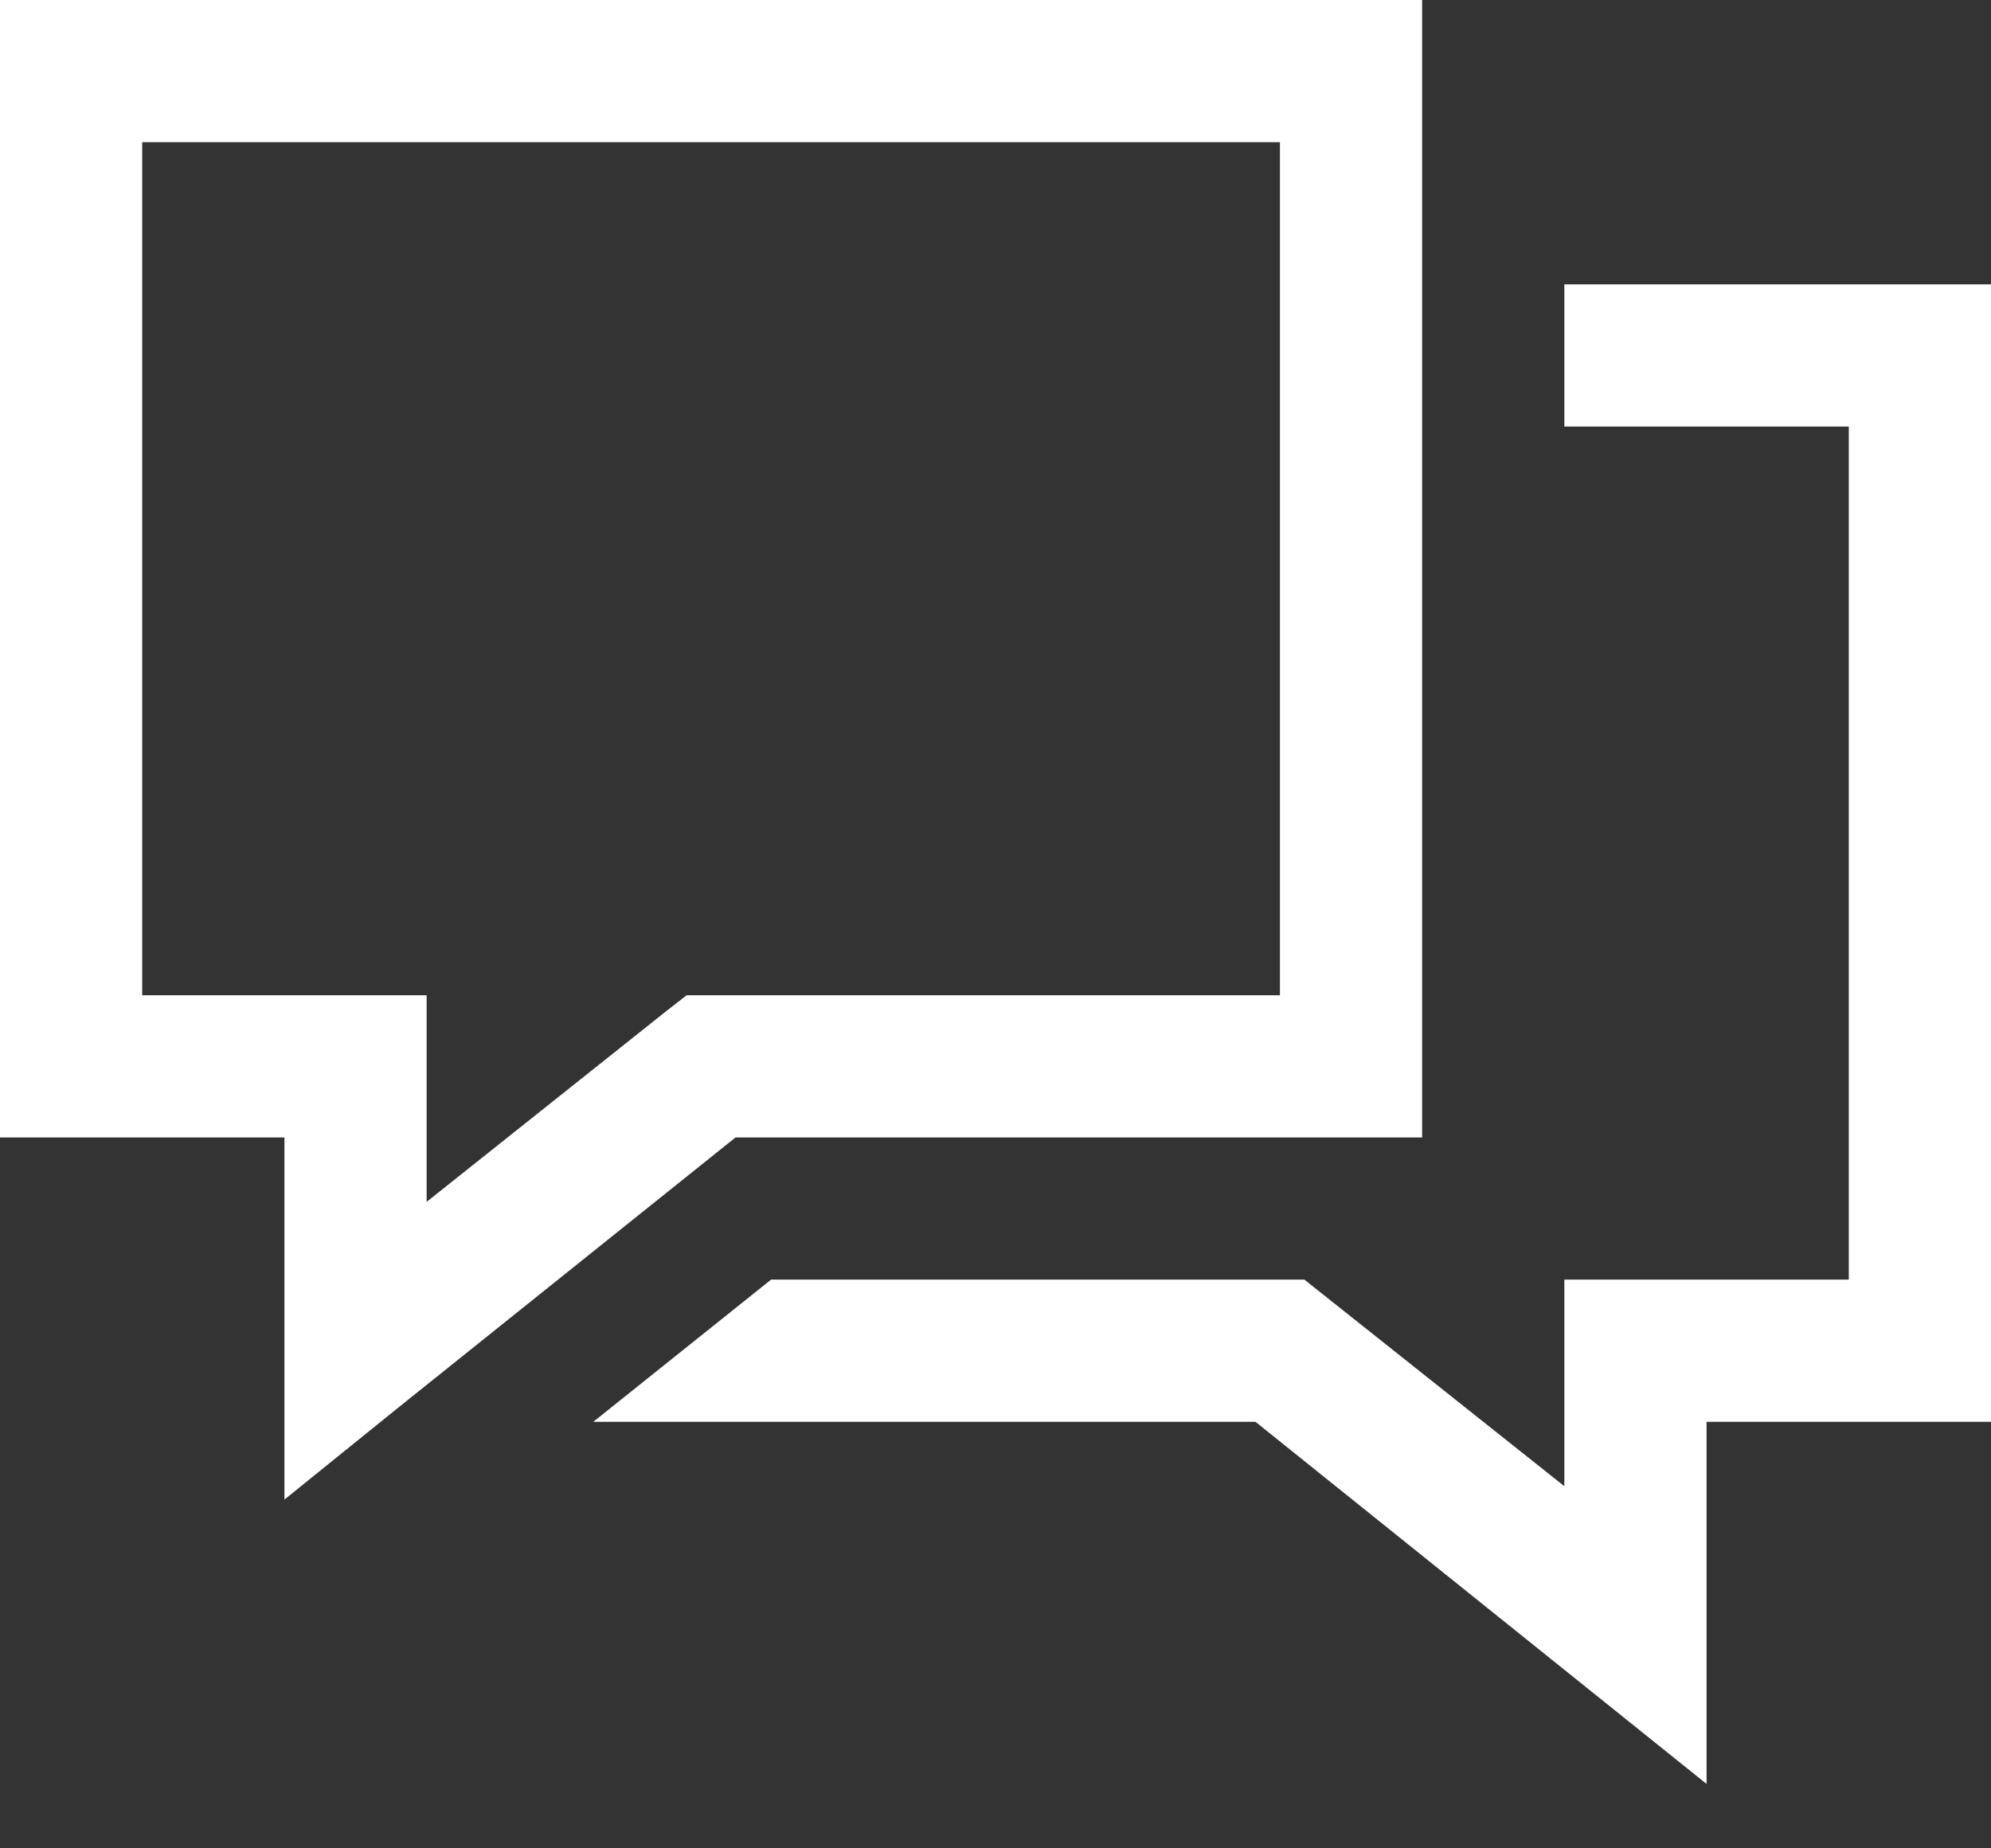 <svg width="28" height="26" viewBox="0 0 28 26" fill="none" xmlns="http://www.w3.org/2000/svg">
<rect x="0" y="0" width="28" height="26" fill="#333333" stroke="none"/>
<path d="M0 0V16H4V21.094L5.625 19.781L10.344 16H20V0H0ZM2 2H18V14H9.656L9.375 14.219L6 16.906V14H2V2ZM22 4V6H26V18H22V20.906L18.344 18H10.844L8.344 20H17.656L24 25.094V20H28V4H22Z" fill="white"/>
</svg>

